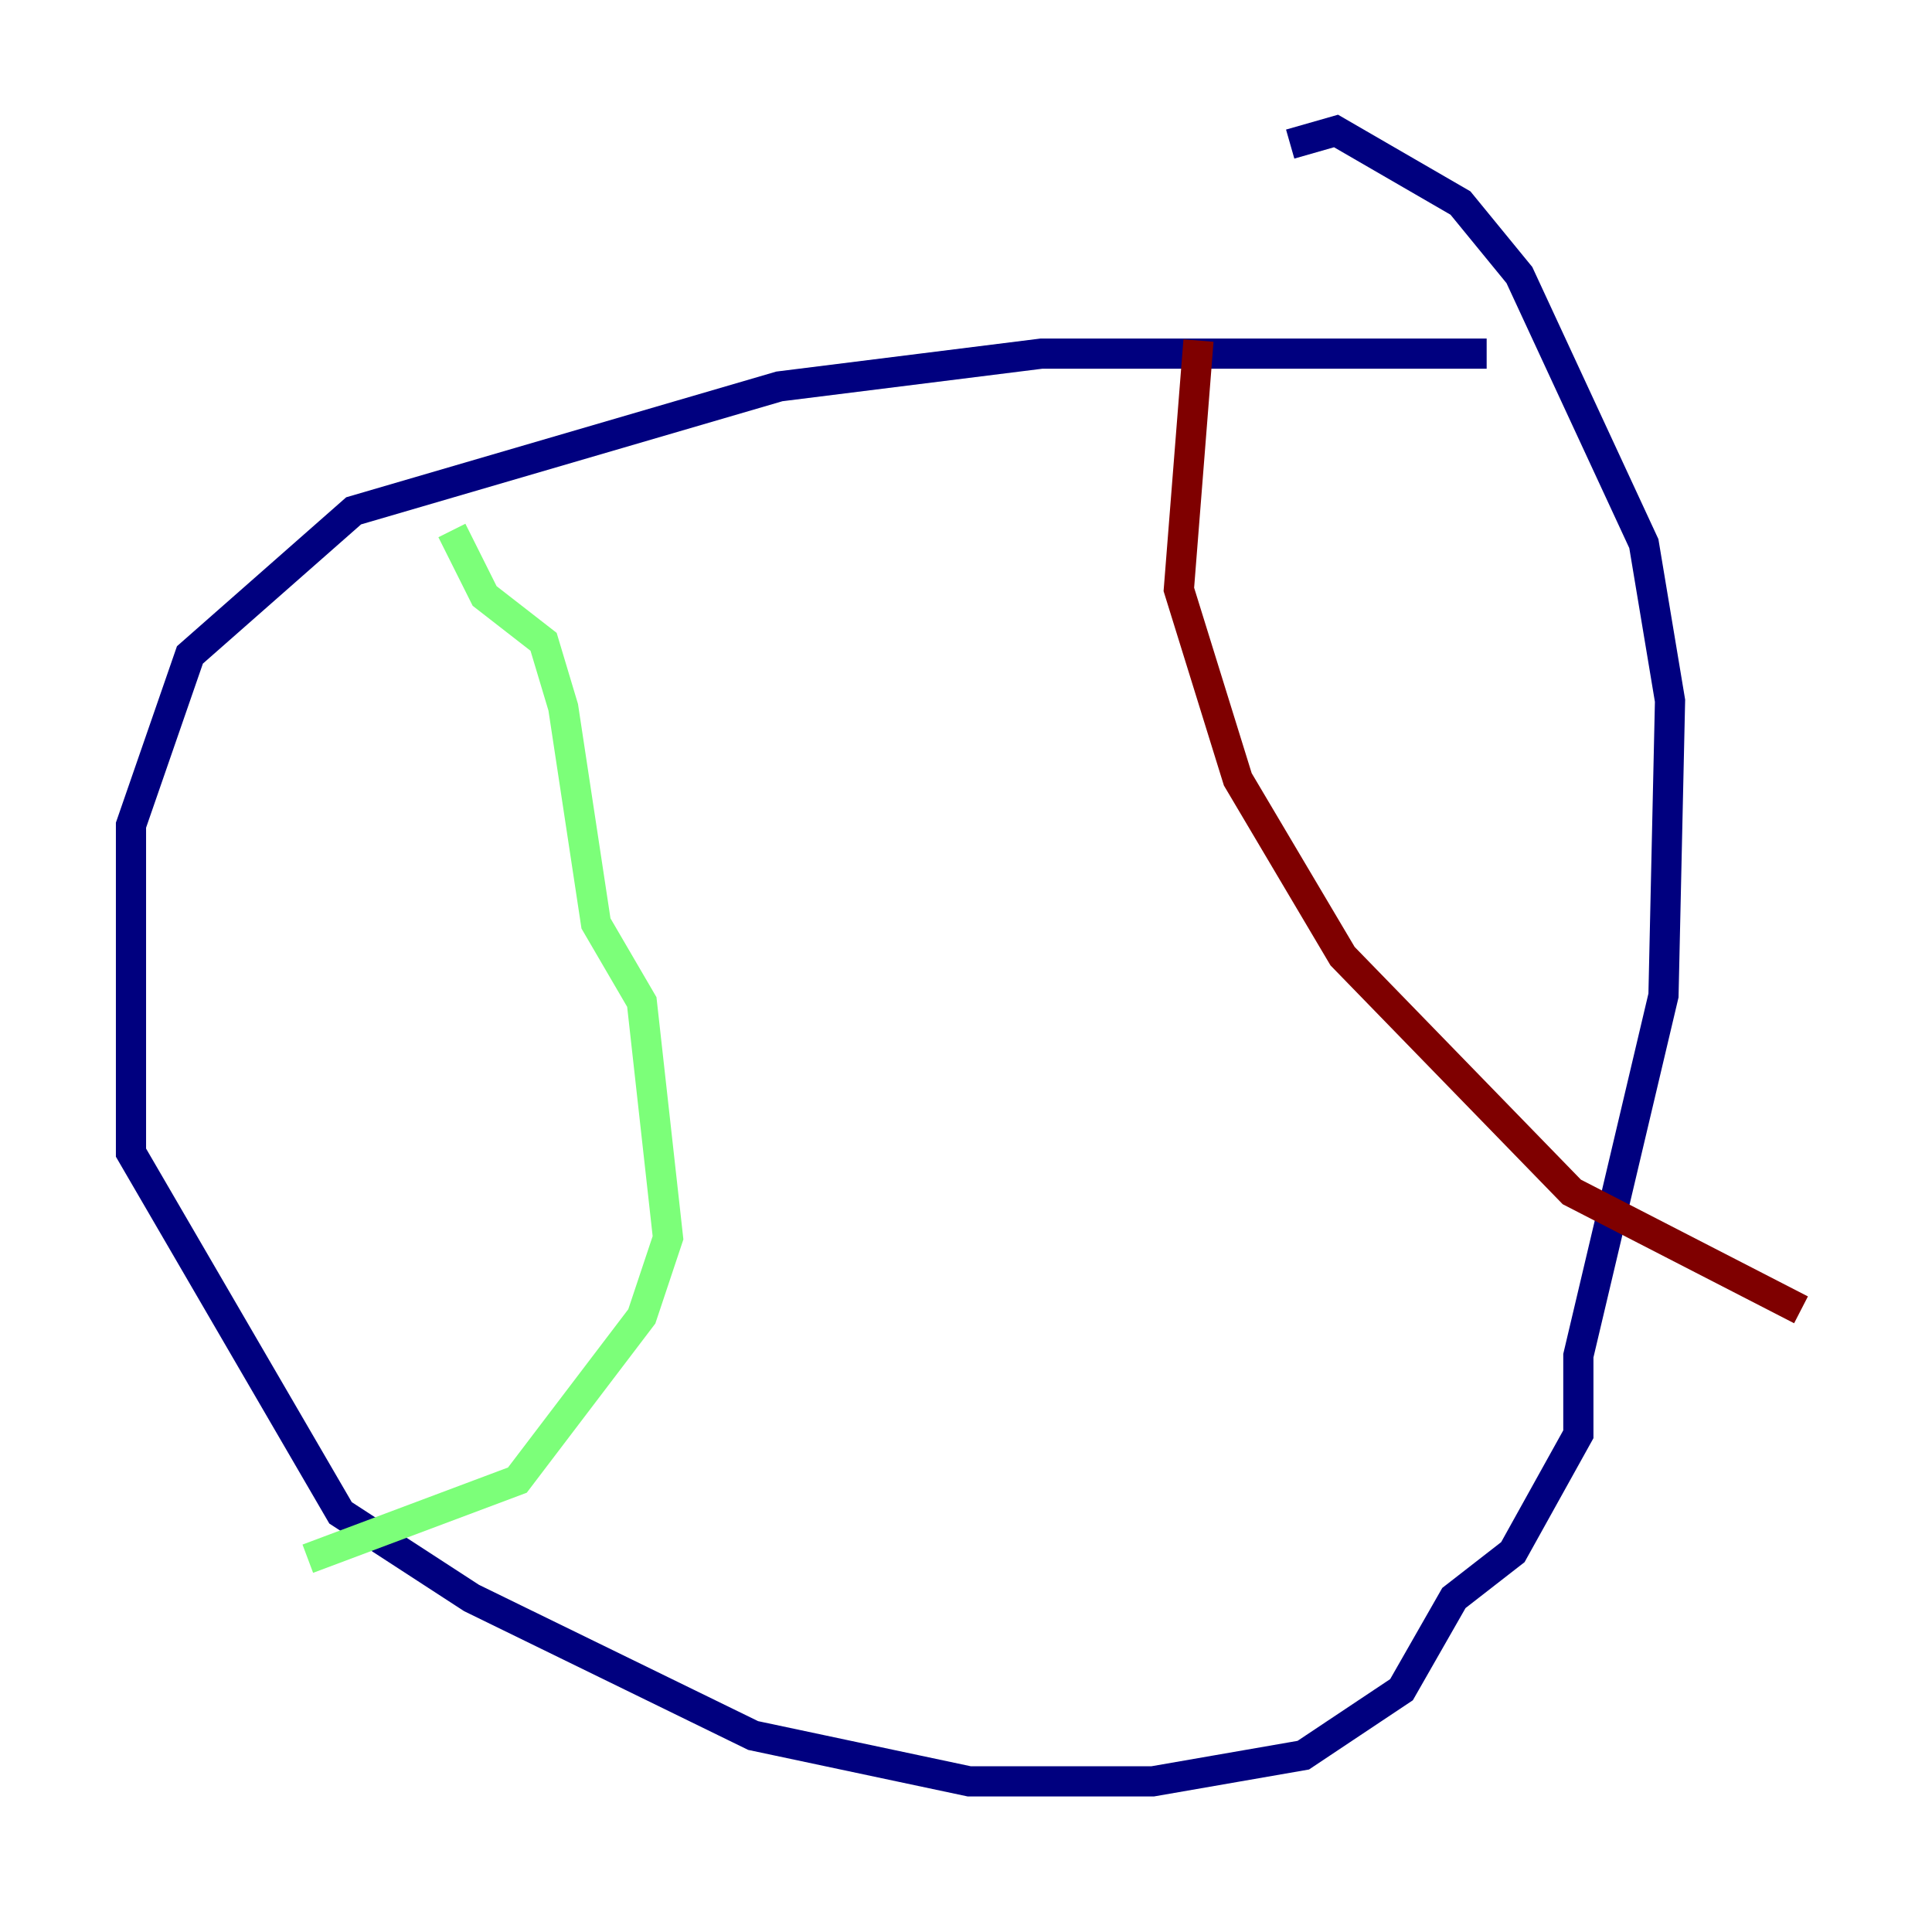<?xml version="1.0" encoding="utf-8" ?>
<svg baseProfile="tiny" height="128" version="1.2" viewBox="0,0,128,128" width="128" xmlns="http://www.w3.org/2000/svg" xmlns:ev="http://www.w3.org/2001/xml-events" xmlns:xlink="http://www.w3.org/1999/xlink"><defs /><polyline fill="none" points="98.495,23.43 68.99,23.43 51.634,25.6 23.43,33.844 12.583,43.39 8.678,54.671 8.678,76.366 22.563,100.231 31.241,105.871 49.898,114.983 64.217,118.02 76.366,118.02 86.346,116.285 92.854,111.946 96.325,105.871 100.231,102.834 104.57,95.024 104.57,89.817 110.21,65.953 110.644,46.427 108.909,36.014 100.664,18.224 96.759,13.451 88.515,8.678 85.478,9.546" stroke="#00007f" stroke-width="2" /><polyline fill="none" points="29.939,35.146 32.108,39.485 36.014,42.522 37.315,46.861 39.485,61.18 42.522,66.386 44.258,82.007 42.522,87.214 34.278,98.061 20.393,103.268" stroke="#7cff79" stroke-width="2" /><polyline fill="none" points="79.403,22.563 78.102,39.051 82.007,51.634 88.949,63.349 104.136,78.969 119.322,86.78" stroke="#7f0000" stroke-width="2" /></svg>